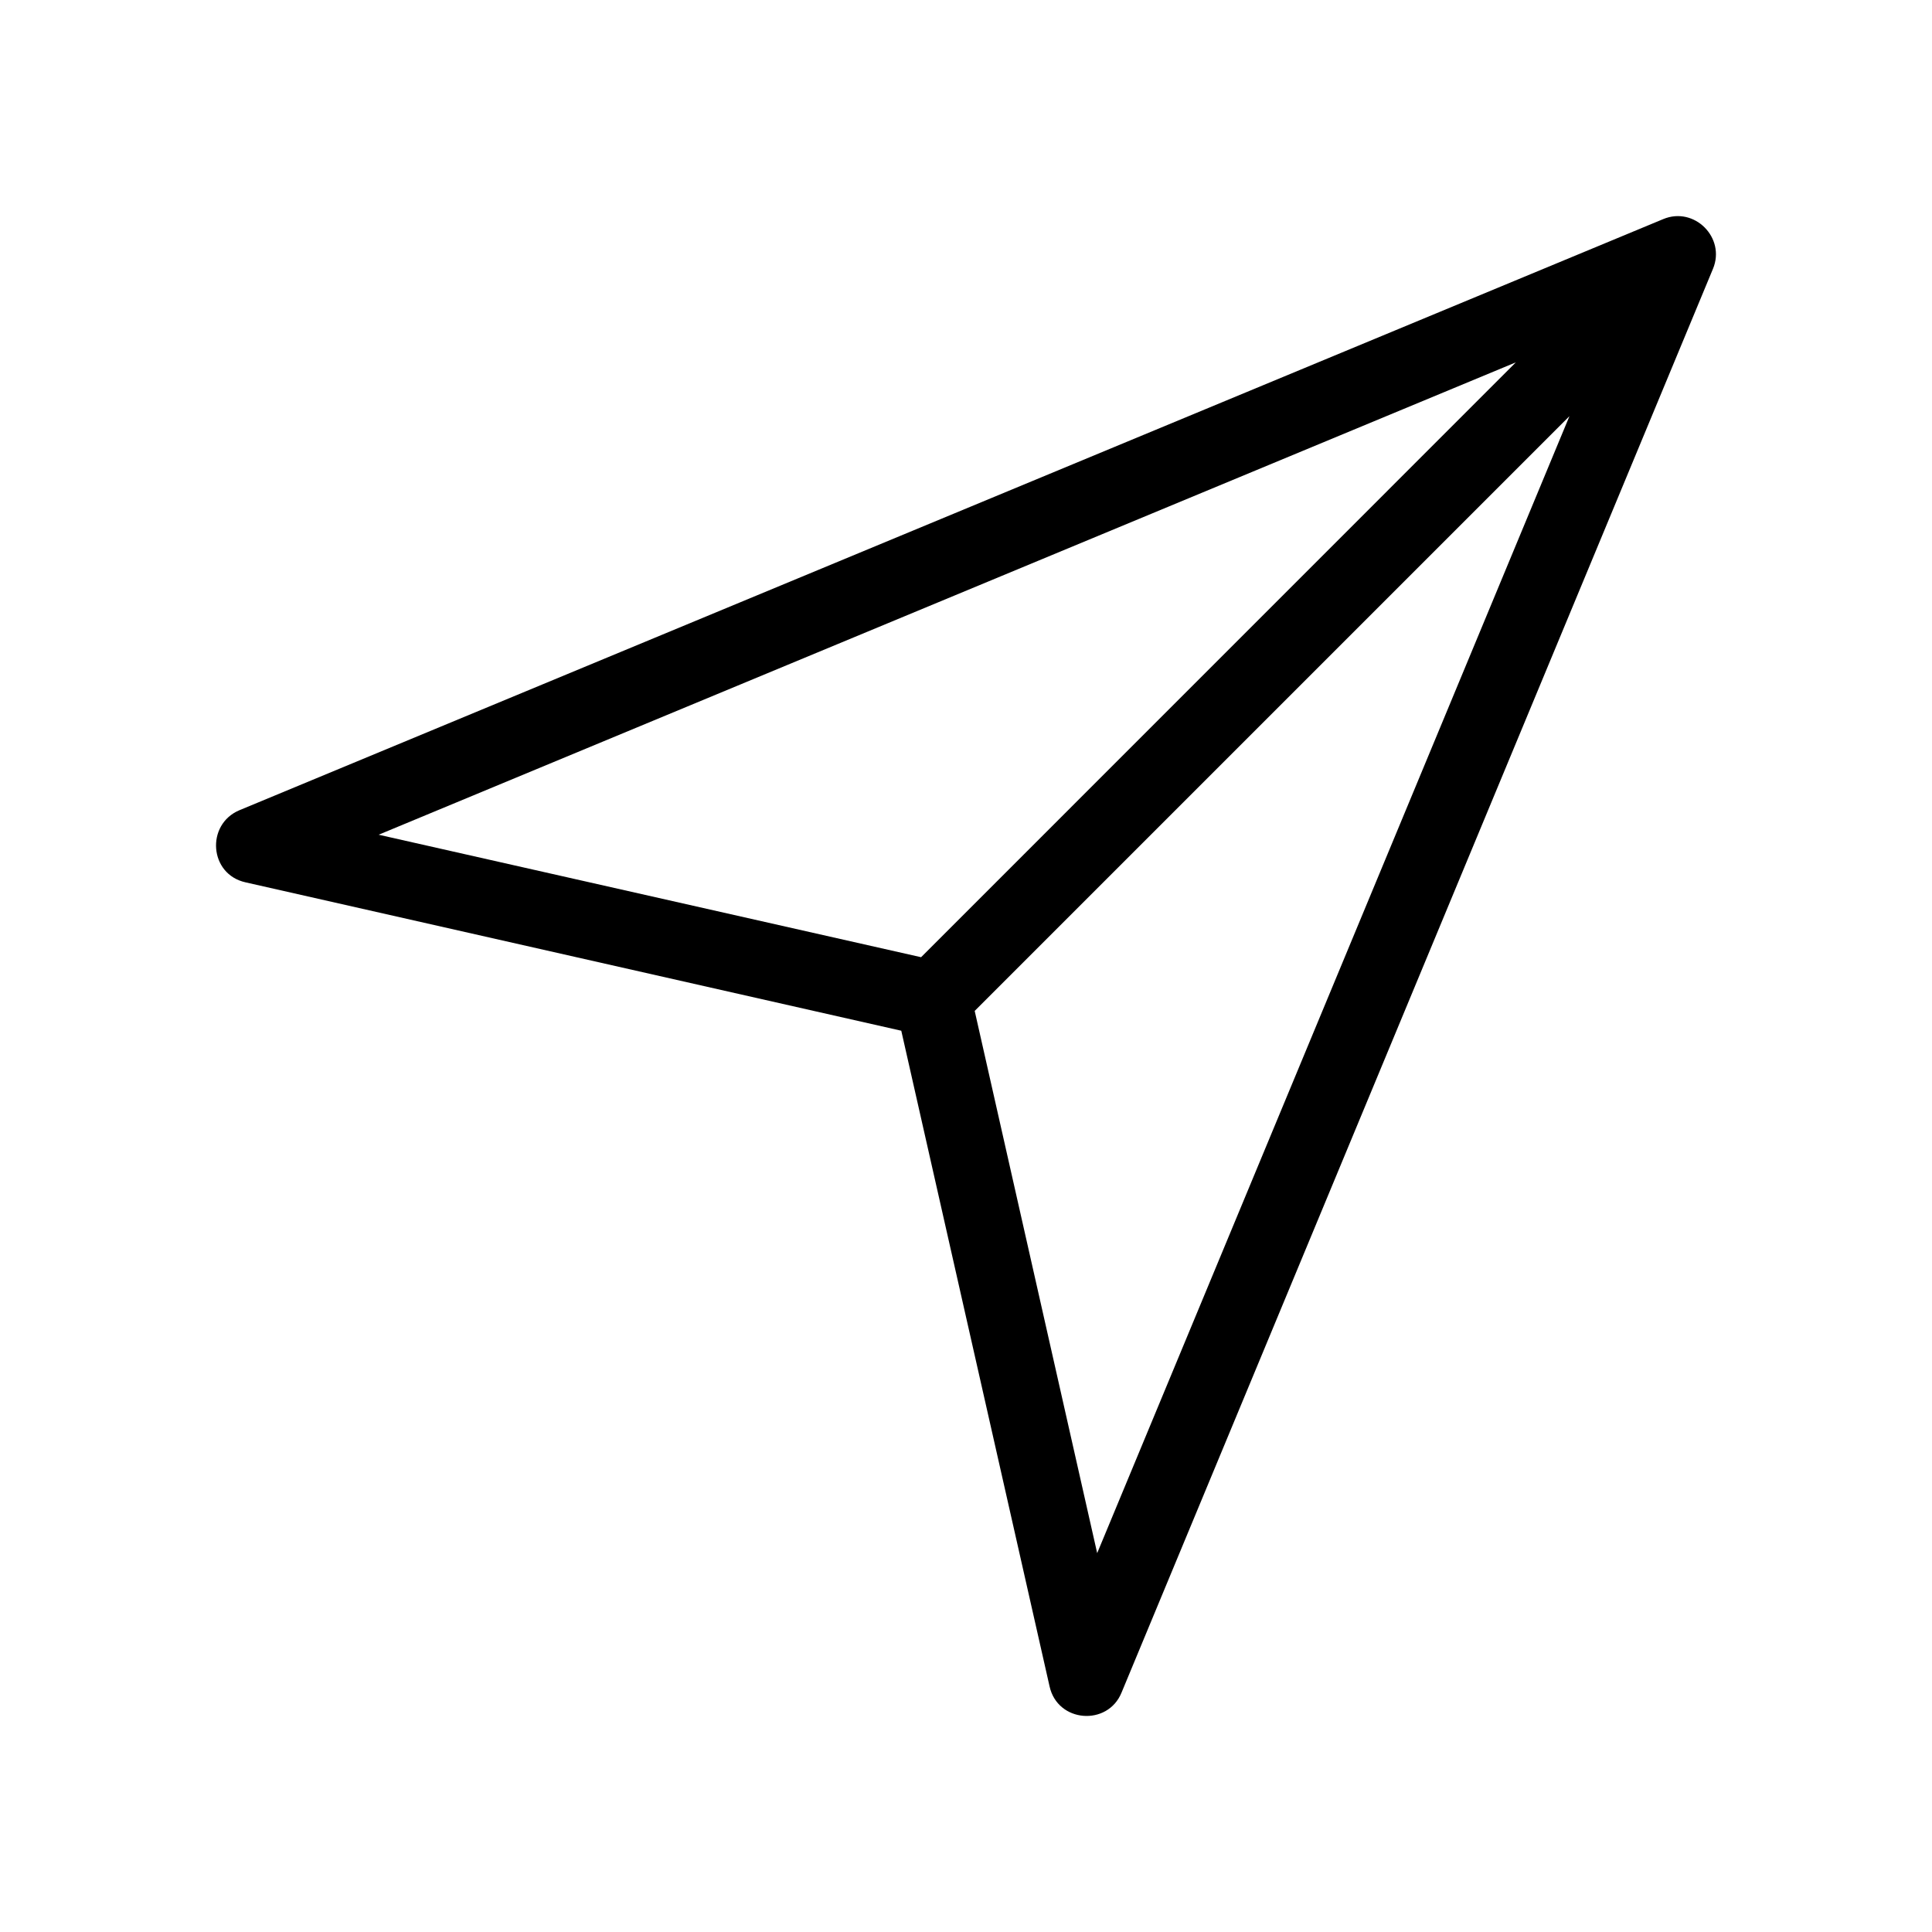 <svg class="svg-icon" viewBox="0 0 20 20"><path d="M17.218,2.268L2.477,8.388C2.13,8.535,2.164,9.05,2.542,9.134L9.33,10.67l1.535,6.787c0.083,0.377,0.602,0.415,0.745,0.065l6.123-14.74C17.866,2.46,17.539,2.134,17.218,2.268 M3.92,8.641l11.772-4.89L9.535,9.909L3.92,8.641z M11.358,16.078l-1.268-5.613l6.157-6.157L11.358,16.078z"/></svg>
